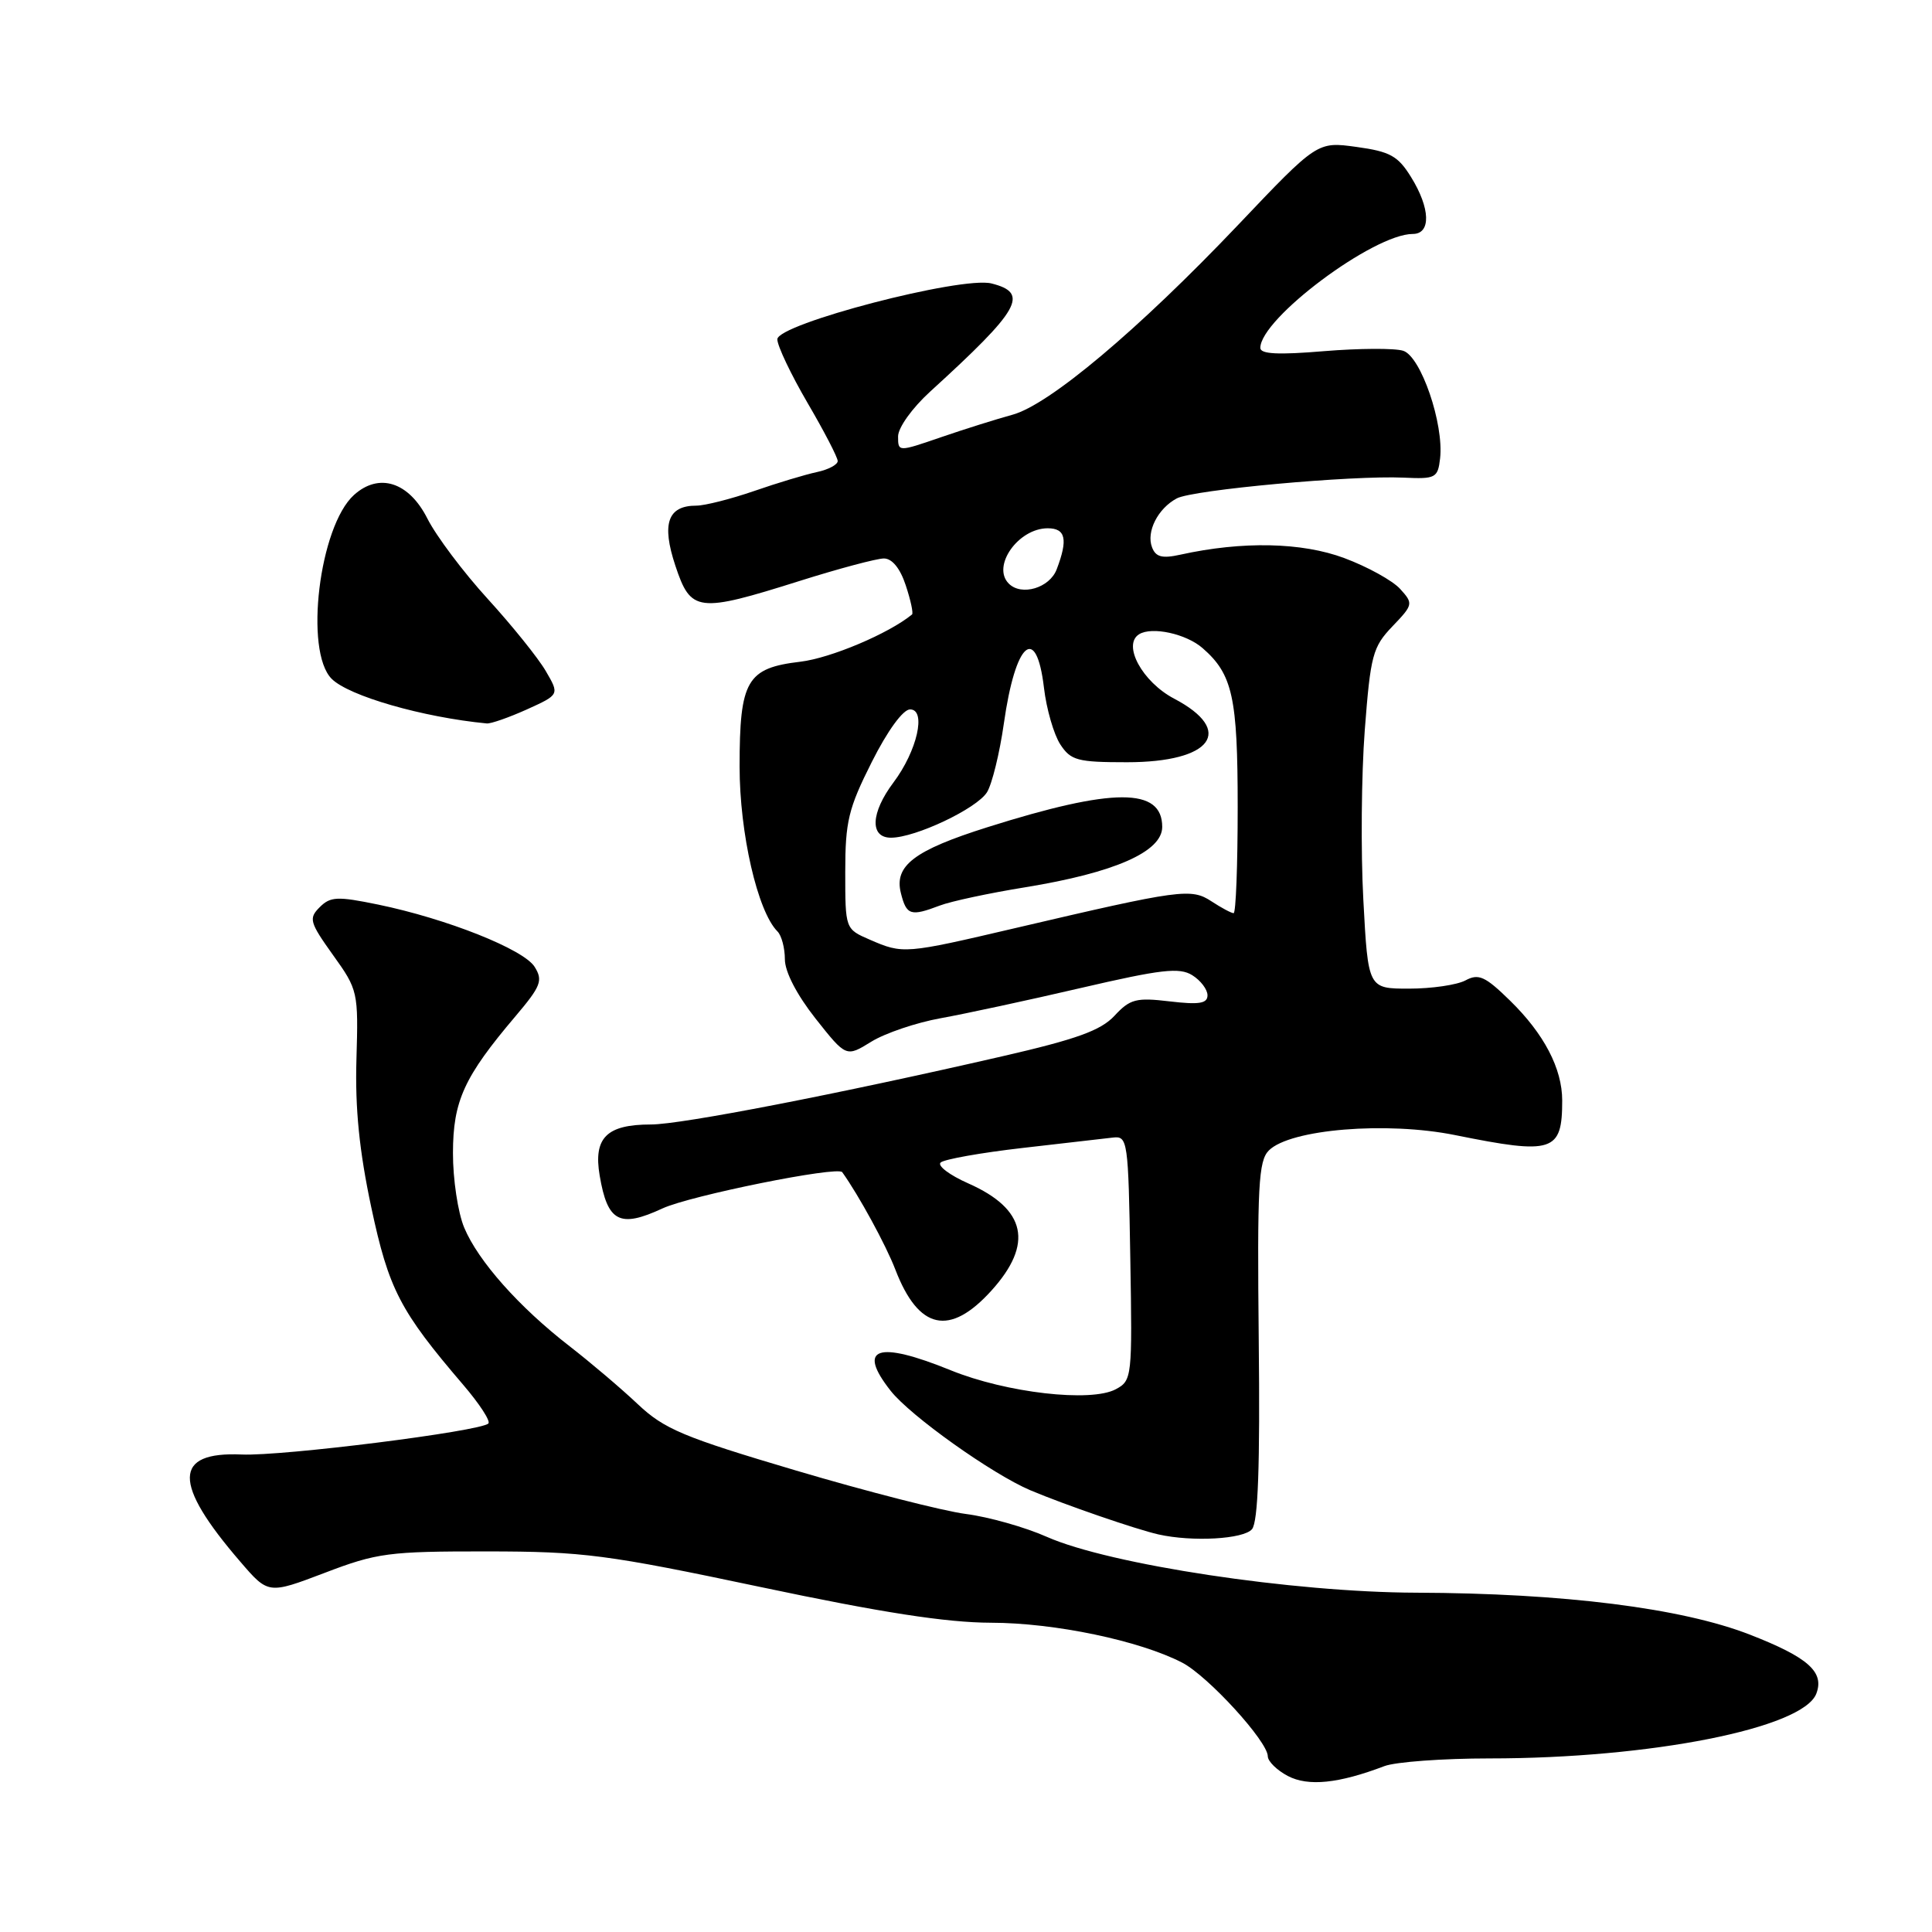 <?xml version="1.0" encoding="UTF-8" standalone="no"?>
<!DOCTYPE svg PUBLIC "-//W3C//DTD SVG 1.1//EN" "http://www.w3.org/Graphics/SVG/1.1/DTD/svg11.dtd" >
<svg xmlns="http://www.w3.org/2000/svg" xmlns:xlink="http://www.w3.org/1999/xlink" version="1.1" viewBox="0 0 256 256">
 <g >
 <path fill="currentColor"
d=" M 183.44 234.02 C 184.92 233.46 191.19 233.00 197.38 233.00 C 218.73 233.00 238.91 229.00 240.67 224.42 C 241.77 221.55 239.59 219.61 231.90 216.61 C 222.82 213.07 207.19 211.11 187.64 211.04 C 171.32 210.99 147.03 207.32 138.71 203.64 C 135.83 202.36 131.01 201.00 127.99 200.61 C 124.97 200.22 114.85 197.63 105.50 194.86 C 90.52 190.42 88.02 189.37 84.50 186.05 C 82.30 183.97 78.23 180.52 75.47 178.38 C 68.79 173.21 63.36 167.10 61.51 162.67 C 60.68 160.69 60.01 156.24 60.02 152.78 C 60.03 145.87 61.49 142.69 68.31 134.65 C 71.68 130.67 71.97 129.92 70.84 128.11 C 69.39 125.79 59.20 121.74 50.10 119.86 C 44.70 118.75 43.78 118.79 42.36 120.21 C 40.88 121.69 41.02 122.20 44.12 126.54 C 47.44 131.16 47.49 131.43 47.23 140.38 C 47.04 146.87 47.61 152.51 49.19 159.95 C 51.51 170.85 53.00 173.71 61.39 183.51 C 63.53 186.01 65.03 188.31 64.71 188.62 C 63.67 189.66 37.39 192.97 32.03 192.73 C 22.93 192.33 22.87 196.53 31.83 206.92 C 35.55 211.25 35.55 211.25 43.03 208.41 C 49.96 205.76 51.51 205.56 64.50 205.57 C 77.33 205.58 80.36 205.98 100.79 210.29 C 116.83 213.68 125.37 215.00 131.29 215.02 C 139.75 215.03 151.00 217.39 156.65 220.31 C 160.07 222.09 167.98 230.74 167.99 232.72 C 168.00 233.39 169.19 234.56 170.65 235.33 C 173.35 236.74 177.37 236.33 183.44 234.02 Z  M 165.90 202.62 C 166.70 201.65 166.97 194.22 166.79 177.64 C 166.58 157.17 166.75 153.82 168.13 152.44 C 170.95 149.62 183.75 148.57 192.83 150.41 C 205.80 153.03 207.00 152.65 207.00 145.82 C 207.00 141.59 204.59 136.98 200.08 132.58 C 196.79 129.36 195.92 128.97 194.18 129.91 C 193.05 130.51 189.69 131.00 186.71 131.00 C 181.28 131.00 181.28 131.00 180.65 119.25 C 180.30 112.79 180.39 102.65 180.84 96.73 C 181.60 86.81 181.89 85.73 184.50 83.00 C 187.26 80.12 187.29 79.98 185.53 78.04 C 184.54 76.94 181.21 75.10 178.13 73.95 C 172.51 71.85 164.63 71.68 156.39 73.50 C 153.99 74.03 153.14 73.81 152.65 72.52 C 151.86 70.46 153.42 67.38 155.93 66.04 C 158.06 64.90 179.15 62.97 186.00 63.29 C 190.23 63.49 190.52 63.33 190.82 60.74 C 191.34 56.18 188.28 47.22 185.93 46.48 C 184.81 46.12 180.09 46.15 175.44 46.53 C 169.38 47.04 167.00 46.92 167.00 46.10 C 167.00 42.22 182.01 31.00 187.20 31.00 C 189.64 31.00 189.54 27.60 186.97 23.46 C 185.24 20.66 184.19 20.08 179.75 19.47 C 174.55 18.75 174.55 18.75 164.03 29.83 C 150.85 43.69 139.01 53.65 134.14 54.96 C 132.09 55.52 127.84 56.85 124.70 57.93 C 119.00 59.89 119.00 59.89 119.00 57.83 C 119.00 56.67 120.87 54.06 123.25 51.89 C 135.20 41.00 136.43 38.83 131.38 37.56 C 127.40 36.56 103.00 42.92 103.00 44.96 C 103.00 45.82 104.80 49.61 107.00 53.38 C 109.20 57.14 111.00 60.61 111.00 61.09 C 111.00 61.57 109.76 62.23 108.25 62.55 C 106.74 62.87 102.98 64.00 99.90 65.07 C 96.82 66.13 93.38 67.00 92.27 67.00 C 88.47 67.00 87.64 69.39 89.49 74.96 C 91.54 81.13 92.44 81.24 105.95 76.98 C 111.15 75.34 116.18 74.00 117.12 74.00 C 118.21 74.00 119.28 75.31 120.02 77.57 C 120.67 79.53 121.04 81.26 120.85 81.42 C 117.77 83.95 110.07 87.20 106.06 87.68 C 98.95 88.52 98.00 90.15 98.00 101.57 C 98.00 110.41 100.38 120.78 103.02 123.42 C 103.56 123.96 104.00 125.62 104.00 127.11 C 104.00 128.77 105.58 131.81 108.06 134.96 C 112.12 140.09 112.12 140.09 115.45 138.03 C 117.28 136.90 121.42 135.50 124.64 134.92 C 127.86 134.34 136.23 132.54 143.23 130.91 C 153.87 128.44 156.28 128.16 157.98 129.22 C 159.09 129.91 160.00 131.11 160.00 131.88 C 160.00 132.97 158.90 133.15 155.00 132.69 C 150.55 132.16 149.74 132.37 147.68 134.59 C 145.87 136.54 142.67 137.70 132.74 139.98 C 111.04 144.97 90.28 149.00 86.25 149.00 C 80.38 149.00 78.61 150.76 79.46 155.77 C 80.50 161.92 82.10 162.76 87.79 160.12 C 91.47 158.42 111.00 154.48 111.60 155.32 C 113.78 158.36 117.39 164.97 118.64 168.23 C 121.72 176.23 125.84 177.13 131.38 171.00 C 136.97 164.81 135.97 160.20 128.31 156.81 C 125.82 155.71 124.17 154.46 124.64 154.04 C 125.11 153.61 130.00 152.74 135.50 152.11 C 141.00 151.48 146.40 150.86 147.50 150.73 C 149.42 150.51 149.51 151.17 149.77 166.70 C 150.04 182.51 150.00 182.93 147.85 184.08 C 144.55 185.85 133.34 184.56 125.98 181.57 C 116.24 177.61 113.50 178.55 118.01 184.28 C 120.62 187.61 131.48 195.33 136.53 197.47 C 141.08 199.39 150.54 202.65 153.50 203.32 C 158.01 204.33 164.79 203.95 165.90 202.62 Z  M 69.82 94.00 C 74.14 92.04 74.14 92.04 72.32 88.92 C 71.32 87.20 67.86 82.90 64.63 79.36 C 61.40 75.82 57.80 71.03 56.63 68.71 C 54.18 63.86 50.22 62.59 46.90 65.59 C 42.30 69.75 40.29 86.29 43.95 89.95 C 46.23 92.23 56.05 95.05 64.50 95.86 C 65.05 95.91 67.44 95.07 69.82 94.00 Z  M 115.25 124.51 C 112.00 123.10 112.00 123.10 112.00 115.52 C 112.00 108.85 112.42 107.12 115.51 100.98 C 117.61 96.80 119.66 94.00 120.59 94.00 C 122.78 94.00 121.53 99.50 118.39 103.68 C 115.37 107.70 115.22 111.00 118.06 111.00 C 121.30 111.00 129.42 107.15 130.78 104.98 C 131.45 103.90 132.46 99.79 133.02 95.84 C 134.55 85.05 137.32 82.60 138.33 91.13 C 138.66 93.95 139.64 97.32 140.49 98.63 C 141.89 100.77 142.77 101.00 149.33 101.00 C 160.60 101.00 163.68 96.83 155.57 92.57 C 151.36 90.35 148.69 85.43 150.94 84.04 C 152.64 82.99 157.18 83.98 159.35 85.88 C 163.33 89.35 164.00 92.39 164.00 106.95 C 164.00 114.68 163.76 121.00 163.46 121.00 C 163.17 121.00 161.85 120.30 160.54 119.44 C 157.83 117.66 156.48 117.84 134.56 122.97 C 119.86 126.41 119.67 126.43 115.25 124.51 Z  M 124.53 119.99 C 125.99 119.43 131.08 118.34 135.84 117.57 C 147.69 115.64 154.00 112.86 154.00 109.57 C 154.00 104.33 147.54 104.34 130.84 109.61 C 121.14 112.67 118.46 114.71 119.37 118.33 C 120.11 121.29 120.66 121.46 124.53 119.99 Z  M 133.67 77.33 C 131.37 75.04 134.92 70.00 138.83 70.00 C 141.21 70.00 141.53 71.47 140.02 75.43 C 139.09 77.91 135.35 79.02 133.67 77.33 Z "/>
</g>
</svg>
